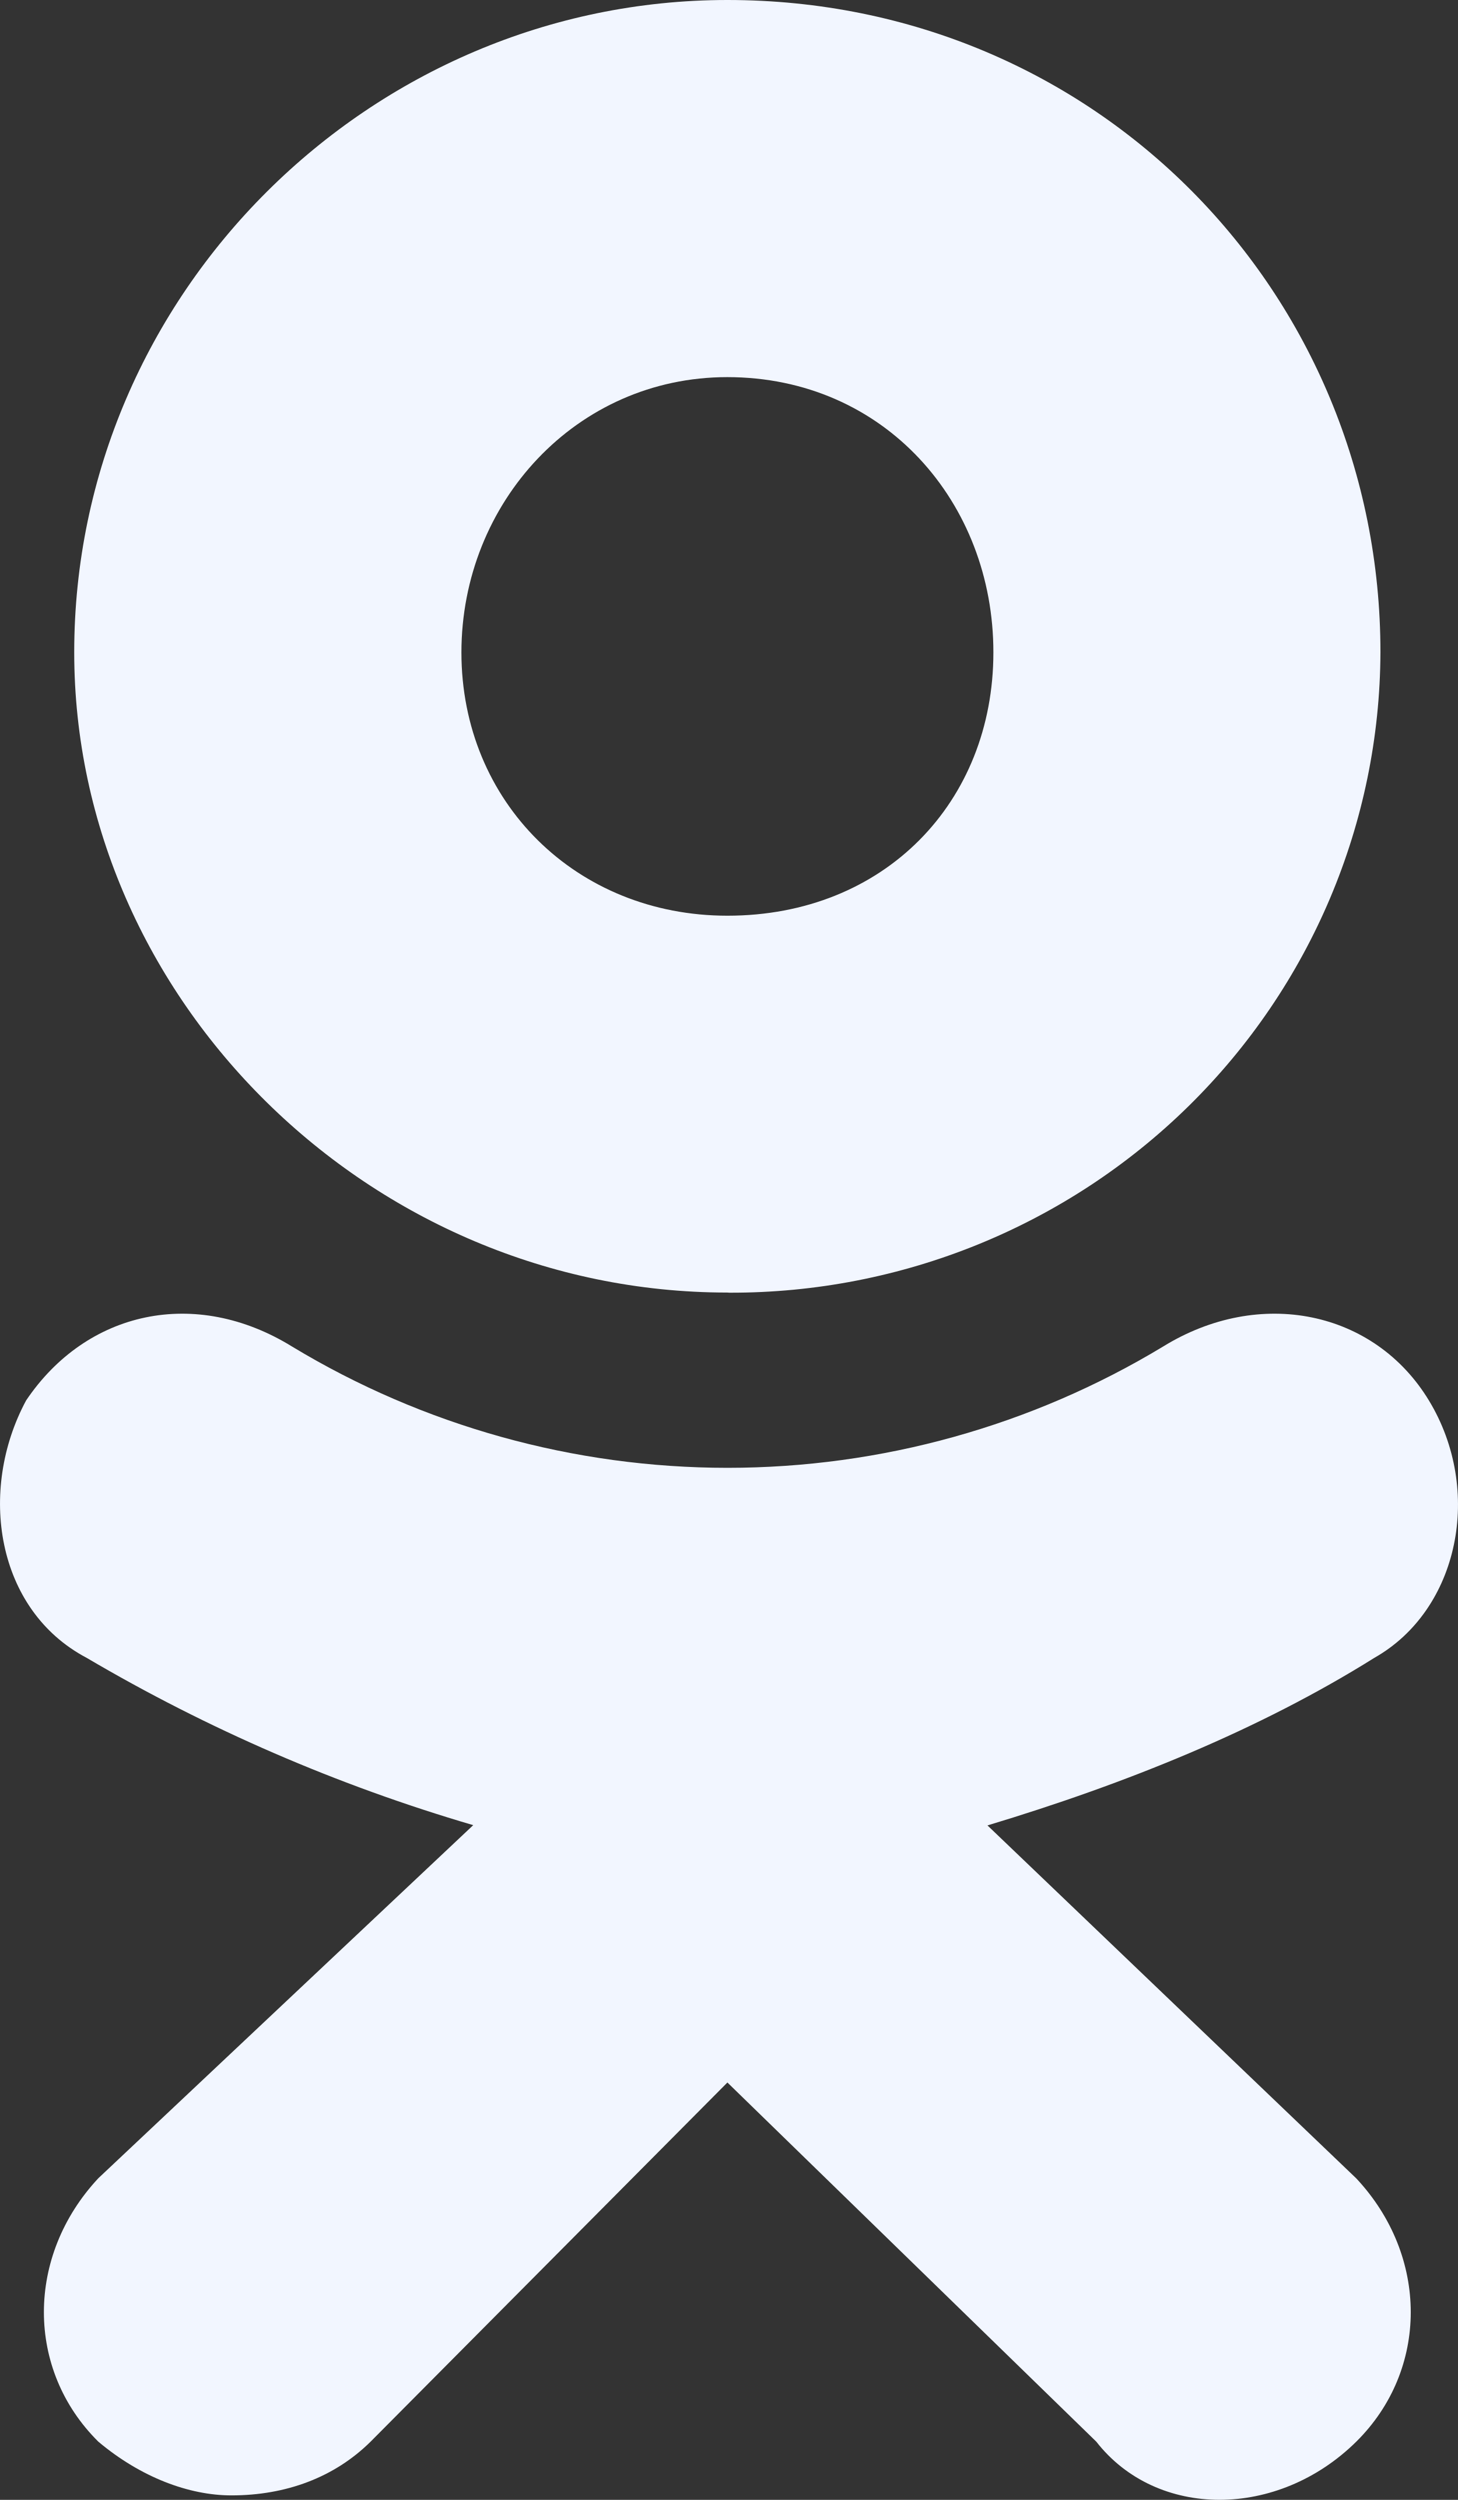 <svg width="21" height="36" viewBox="0 0 21 36" fill="none" xmlns="http://www.w3.org/2000/svg">
<rect x="0" y="0" width="21" height="36" fill="#333333" stroke="none"/>
<path d="M10.475 18.614C5.338 18.614 1.069 14.391 1.069 9.394C1.069 4.225 5.338 0 10.477 0C15.79 0 19.883 4.223 19.883 9.394C19.874 11.848 18.881 14.197 17.122 15.927C15.364 17.656 12.984 18.623 10.506 18.616L10.475 18.614ZM10.475 5.431C8.3 5.431 6.646 7.24 6.646 9.396C6.646 11.549 8.3 13.187 10.477 13.187C12.741 13.187 14.308 11.549 14.308 9.396C14.31 7.238 12.741 5.431 10.475 5.431ZM14.221 26.286L19.535 31.371C20.581 32.489 20.581 34.127 19.535 35.162C18.404 36.279 16.661 36.279 15.79 35.162L10.477 29.99L5.338 35.162C4.816 35.678 4.118 35.936 3.333 35.936C2.723 35.936 2.027 35.676 1.416 35.162C0.371 34.127 0.371 32.489 1.416 31.369L6.816 26.284C4.866 25.712 2.995 24.903 1.247 23.874C-0.06 23.184 -0.32 21.462 0.376 20.168C1.247 18.875 2.814 18.531 4.209 19.393C6.098 20.534 8.267 21.138 10.479 21.138C12.692 21.138 14.861 20.534 16.75 19.393C18.145 18.531 19.797 18.875 20.581 20.168C21.366 21.462 21.016 23.183 19.796 23.874C18.143 24.909 16.226 25.684 14.222 26.288L14.221 26.286Z" fill="#F2F6FF"/>
</svg>
